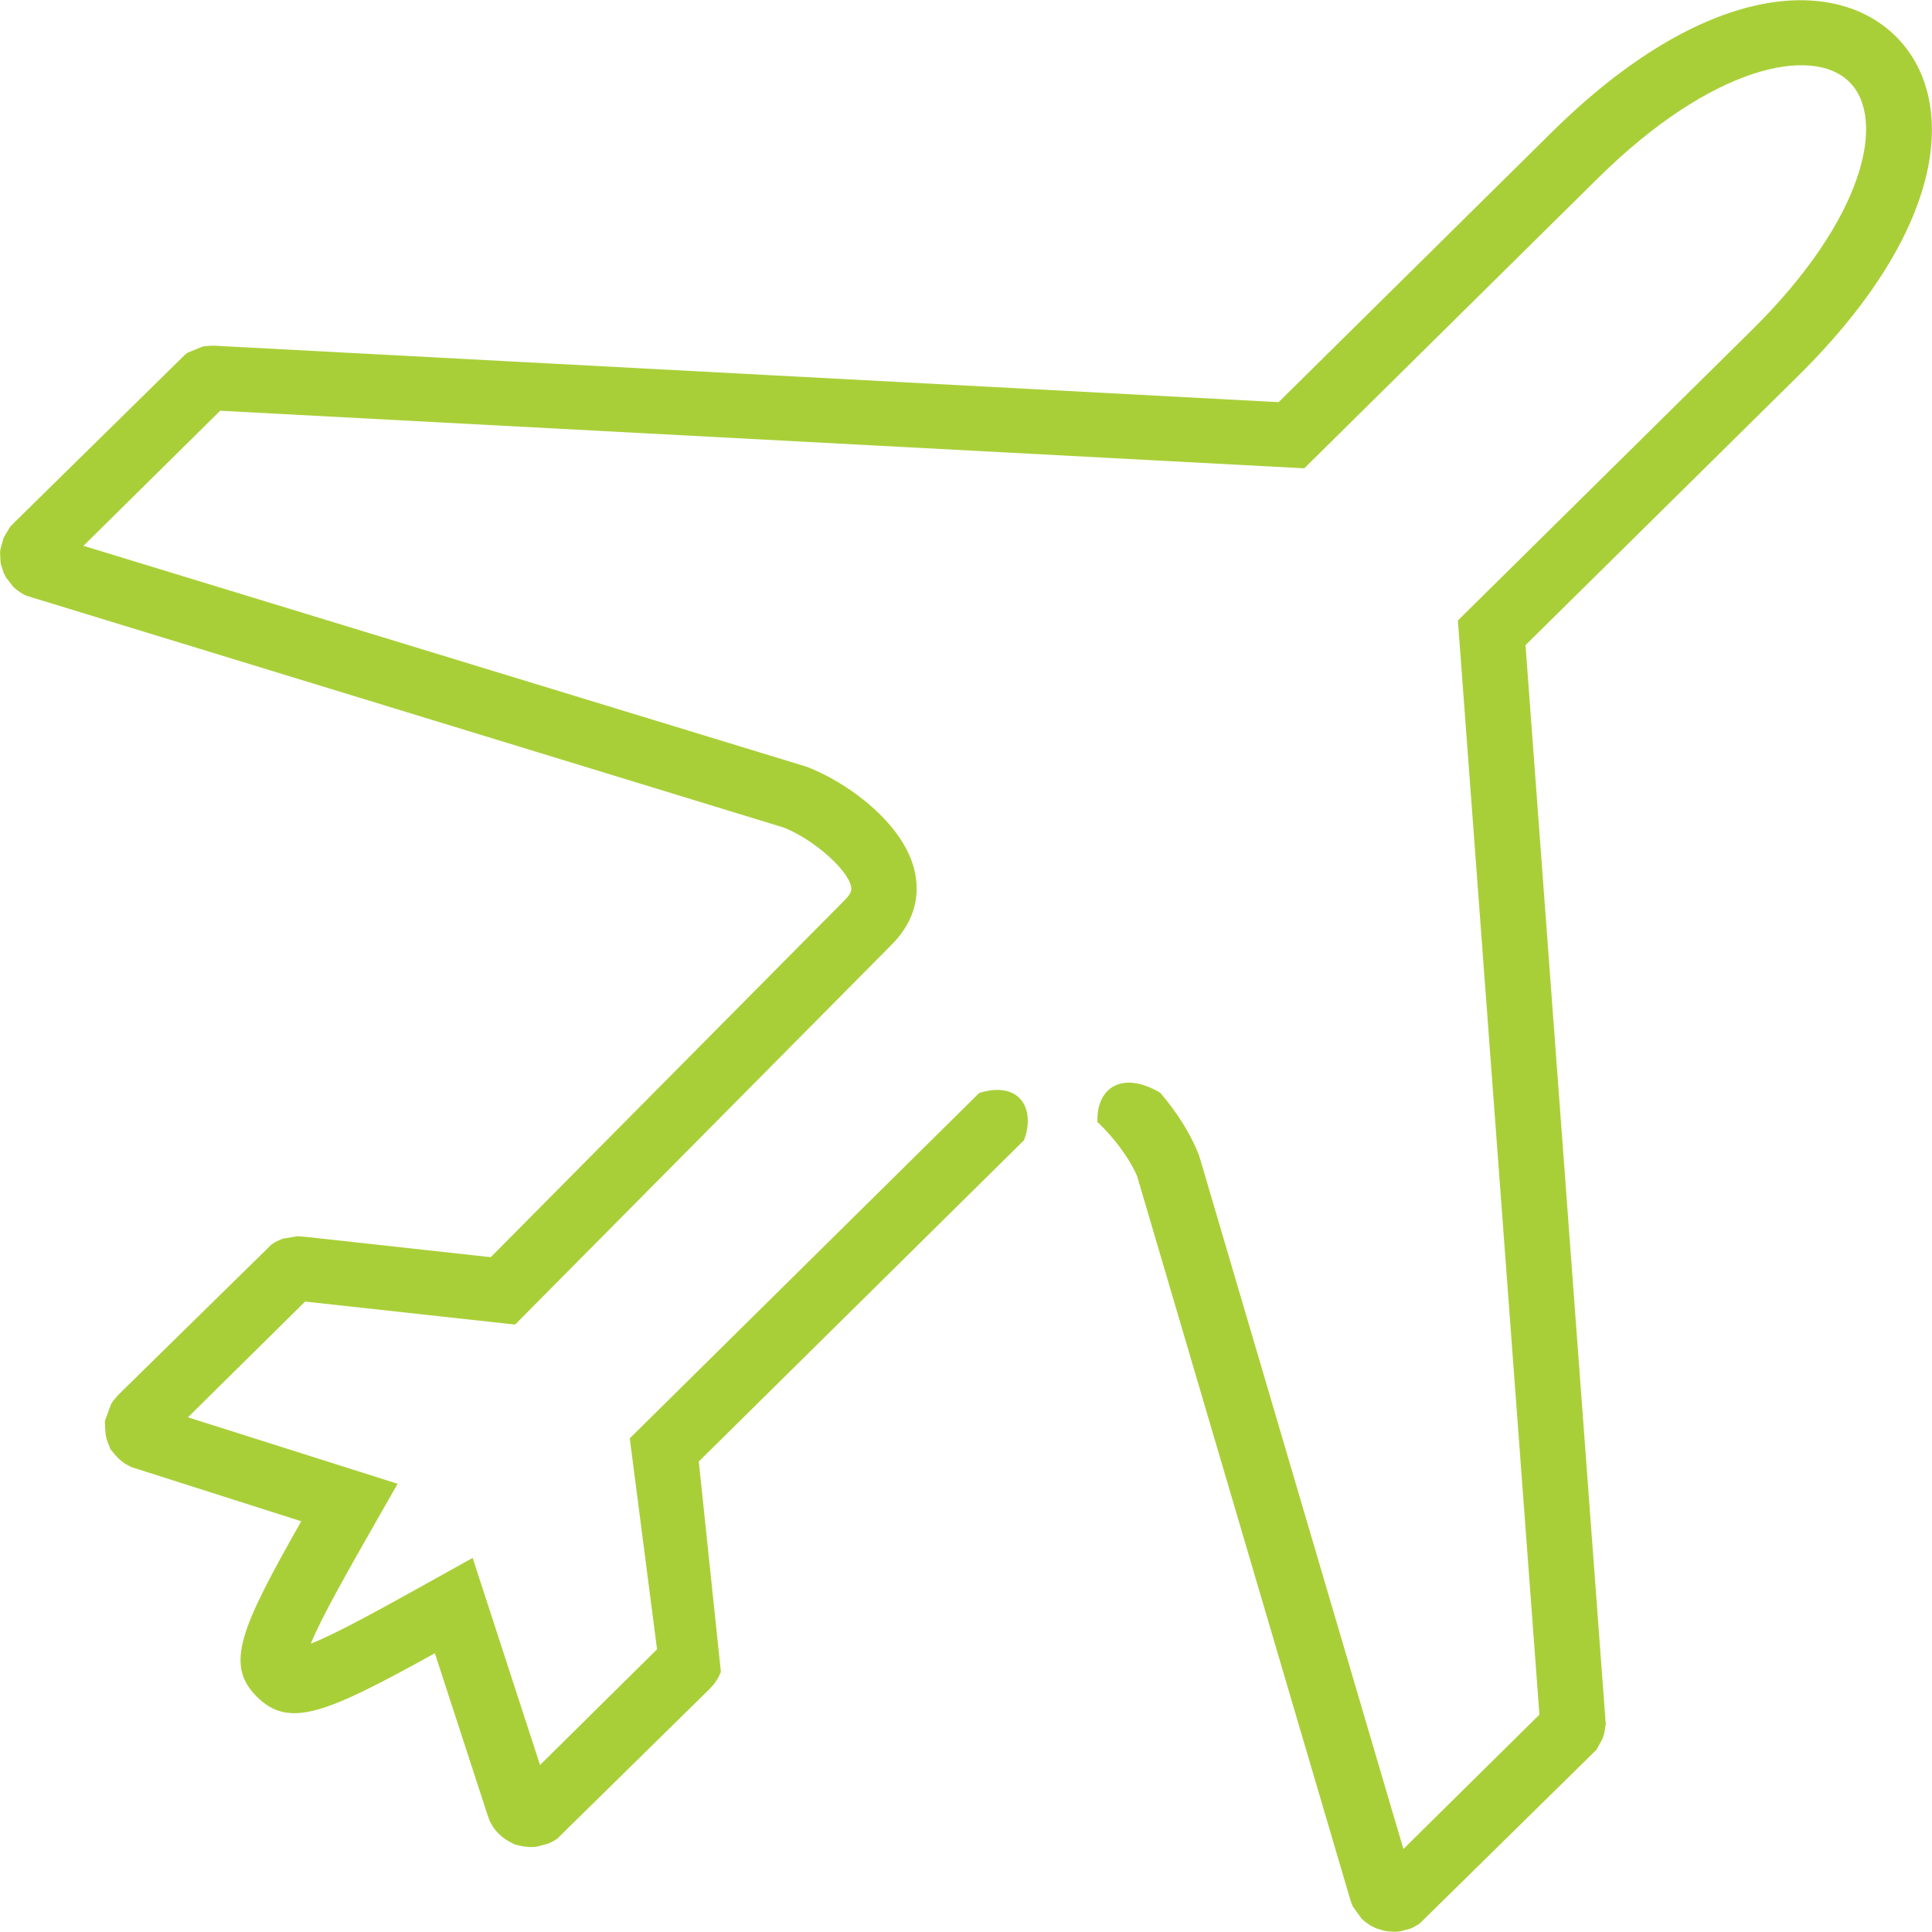 <?xml version="1.0" encoding="utf-8"?>
<!-- Generator: Adobe Illustrator 16.0.0, SVG Export Plug-In . SVG Version: 6.00 Build 0)  -->
<!DOCTYPE svg PUBLIC "-//W3C//DTD SVG 1.1//EN" "http://www.w3.org/Graphics/SVG/1.1/DTD/svg11.dtd">
<svg version="1.1" id="Shape_7_1_" xmlns="http://www.w3.org/2000/svg" xmlns:xlink="http://www.w3.org/1999/xlink" x="0px" y="0px"
	 width="25px" height="25px" viewBox="0 0 25 25" enable-background="new 0 0 25 25" xml:space="preserve">
<g id="Shape_7">
	<g>
		<path fill="#A9CF38" d="M24.529,0.468c-0.795-0.784-2.477-0.705-4.447,1.241l-3.537,3.495L2.765,4.473
			c-0.026-0.001-0.051,0.001-0.05,0.001v0.001L2.654,4.479C2.631,4.483,2.61,4.488,2.61,4.489L2.43,4.563
			c-0.016,0.011-0.028,0.02-0.031,0.022l-2.228,2.19L0.13,6.818L0.05,6.953c-0.002,0.005-0.004,0.01-0.006,0.015L0.006,7.105
			C0.004,7.12,0.002,7.135,0.001,7.149l0.006,0.124c0.001,0.01,0.004,0.019,0.005,0.029l0.034,0.106
			C0.06,7.44,0.077,7.47,0.082,7.478l0.089,0.114c0.014,0.015,0.03,0.027,0.046,0.041l0.059,0.041
			C0.297,7.687,0.32,7.699,0.342,7.709l9.801,3c0.388,0.155,0.823,0.541,0.869,0.759c0.007,0.034,0.018,0.081-0.084,0.182
			L6.35,16.268l-2.392-0.263l-0.106-0.008l-0.187,0.03c-0.021,0.007-0.041,0.015-0.053,0.021l-0.048,0.024
			c-0.017,0.01-0.033,0.02-0.049,0.03l-1.987,1.95l-0.061,0.072c-0.008,0.011-0.017,0.024-0.029,0.043l-0.081,0.221l0.001,0.026
			c-0.001,0.009-0.001,0.017-0.001,0.021H1.36l0.001,0.016l-0.003,0.001l0.011,0.126c0.004,0.018,0.009,0.035,0.014,0.053
			l0.046,0.122l0.037,0.044c0.019,0.024,0.04,0.049,0.062,0.07l0.028,0.026c0.021,0.017,0.042,0.033,0.065,0.049l0.045,0.024
			c0.016,0.009,0.03,0.017,0.046,0.022l2.186,0.697c-0.785,1.386-0.994,1.856-0.572,2.273c0.421,0.416,0.898,0.21,2.301-0.565
			l0.679,2.084l0.026,0.074c0.004,0.009,0.008,0.019,0.013,0.028l0.036,0.063c0.015,0.021,0.031,0.043,0.05,0.063l0.025,0.027
			c0.023,0.023,0.05,0.044,0.053,0.046l0.045,0.031c0.018,0.012,0.037,0.022,0.057,0.032l0.05,0.027l0.079,0.018
			c0.019,0.004,0.038,0.008,0.058,0.01l0.073,0.005c0.024,0,0.049-0.002,0.075-0.006l0.14-0.036
			c0.018-0.007,0.035-0.016,0.051-0.023l0.039-0.021c0.017-0.011,0.031-0.021,0.037-0.025l1.978-1.944l0.044-0.05
			c0.005-0.006,0.01-0.012,0.015-0.019l0.027-0.04c0.011-0.017,0.021-0.035,0.033-0.062l0.018-0.042l-0.286-2.721l4.209-4.158
			c0.152-0.41-0.056-0.771-0.579-0.612l-4.523,4.47l0.353,2.73l-1.514,1.497l-0.872-2.68l-0.452,0.252
			c-0.67,0.373-1.309,0.729-1.642,0.858c0.131-0.329,0.491-0.961,0.868-1.622l0.255-0.447l-2.713-0.86l1.516-1.498l2.717,0.298
			l4.864-4.907c0.348-0.344,0.361-0.7,0.311-0.94c-0.054-0.257-0.208-0.513-0.458-0.759c-0.26-0.257-0.604-0.48-0.943-0.612
			L1.08,7.063l1.769-1.748L16.877,6.06l3.805-3.759c1.463-1.445,2.766-1.719,3.248-1.241c0.482,0.477,0.205,1.763-1.258,3.208
			l-3.807,3.761l1.055,14.158l-1.76,1.739l-2.639-8.958l-0.013-0.037c-0.108-0.27-0.285-0.548-0.495-0.791
			c-0.494-0.292-0.829-0.063-0.812,0.379c0.204,0.19,0.412,0.462,0.514,0.703l2.756,9.354l0.015,0.047
			c0.007,0.017,0.013,0.032,0.021,0.049l0.113,0.157c0.025,0.024,0.053,0.046,0.096,0.075c0.029,0.02,0.061,0.035,0.092,0.049
			l0.092,0.028c0.02,0.005,0.039,0.009,0.061,0.011l0.07,0.005c0.025,0.001,0.051-0.001,0.078-0.004l0.135-0.035
			c0.015-0.005,0.028-0.011,0.04-0.017l0.032-0.018c0.02-0.01,0.037-0.021,0.054-0.032l2.237-2.199l0.053-0.053l0.074-0.135
			c0.008-0.02,0.016-0.041,0.025-0.077l0.019-0.119l-1.038-13.96l3.533-3.489C25.24,2.913,25.322,1.251,24.529,0.468z"/>
	</g>
</g>
</svg>
